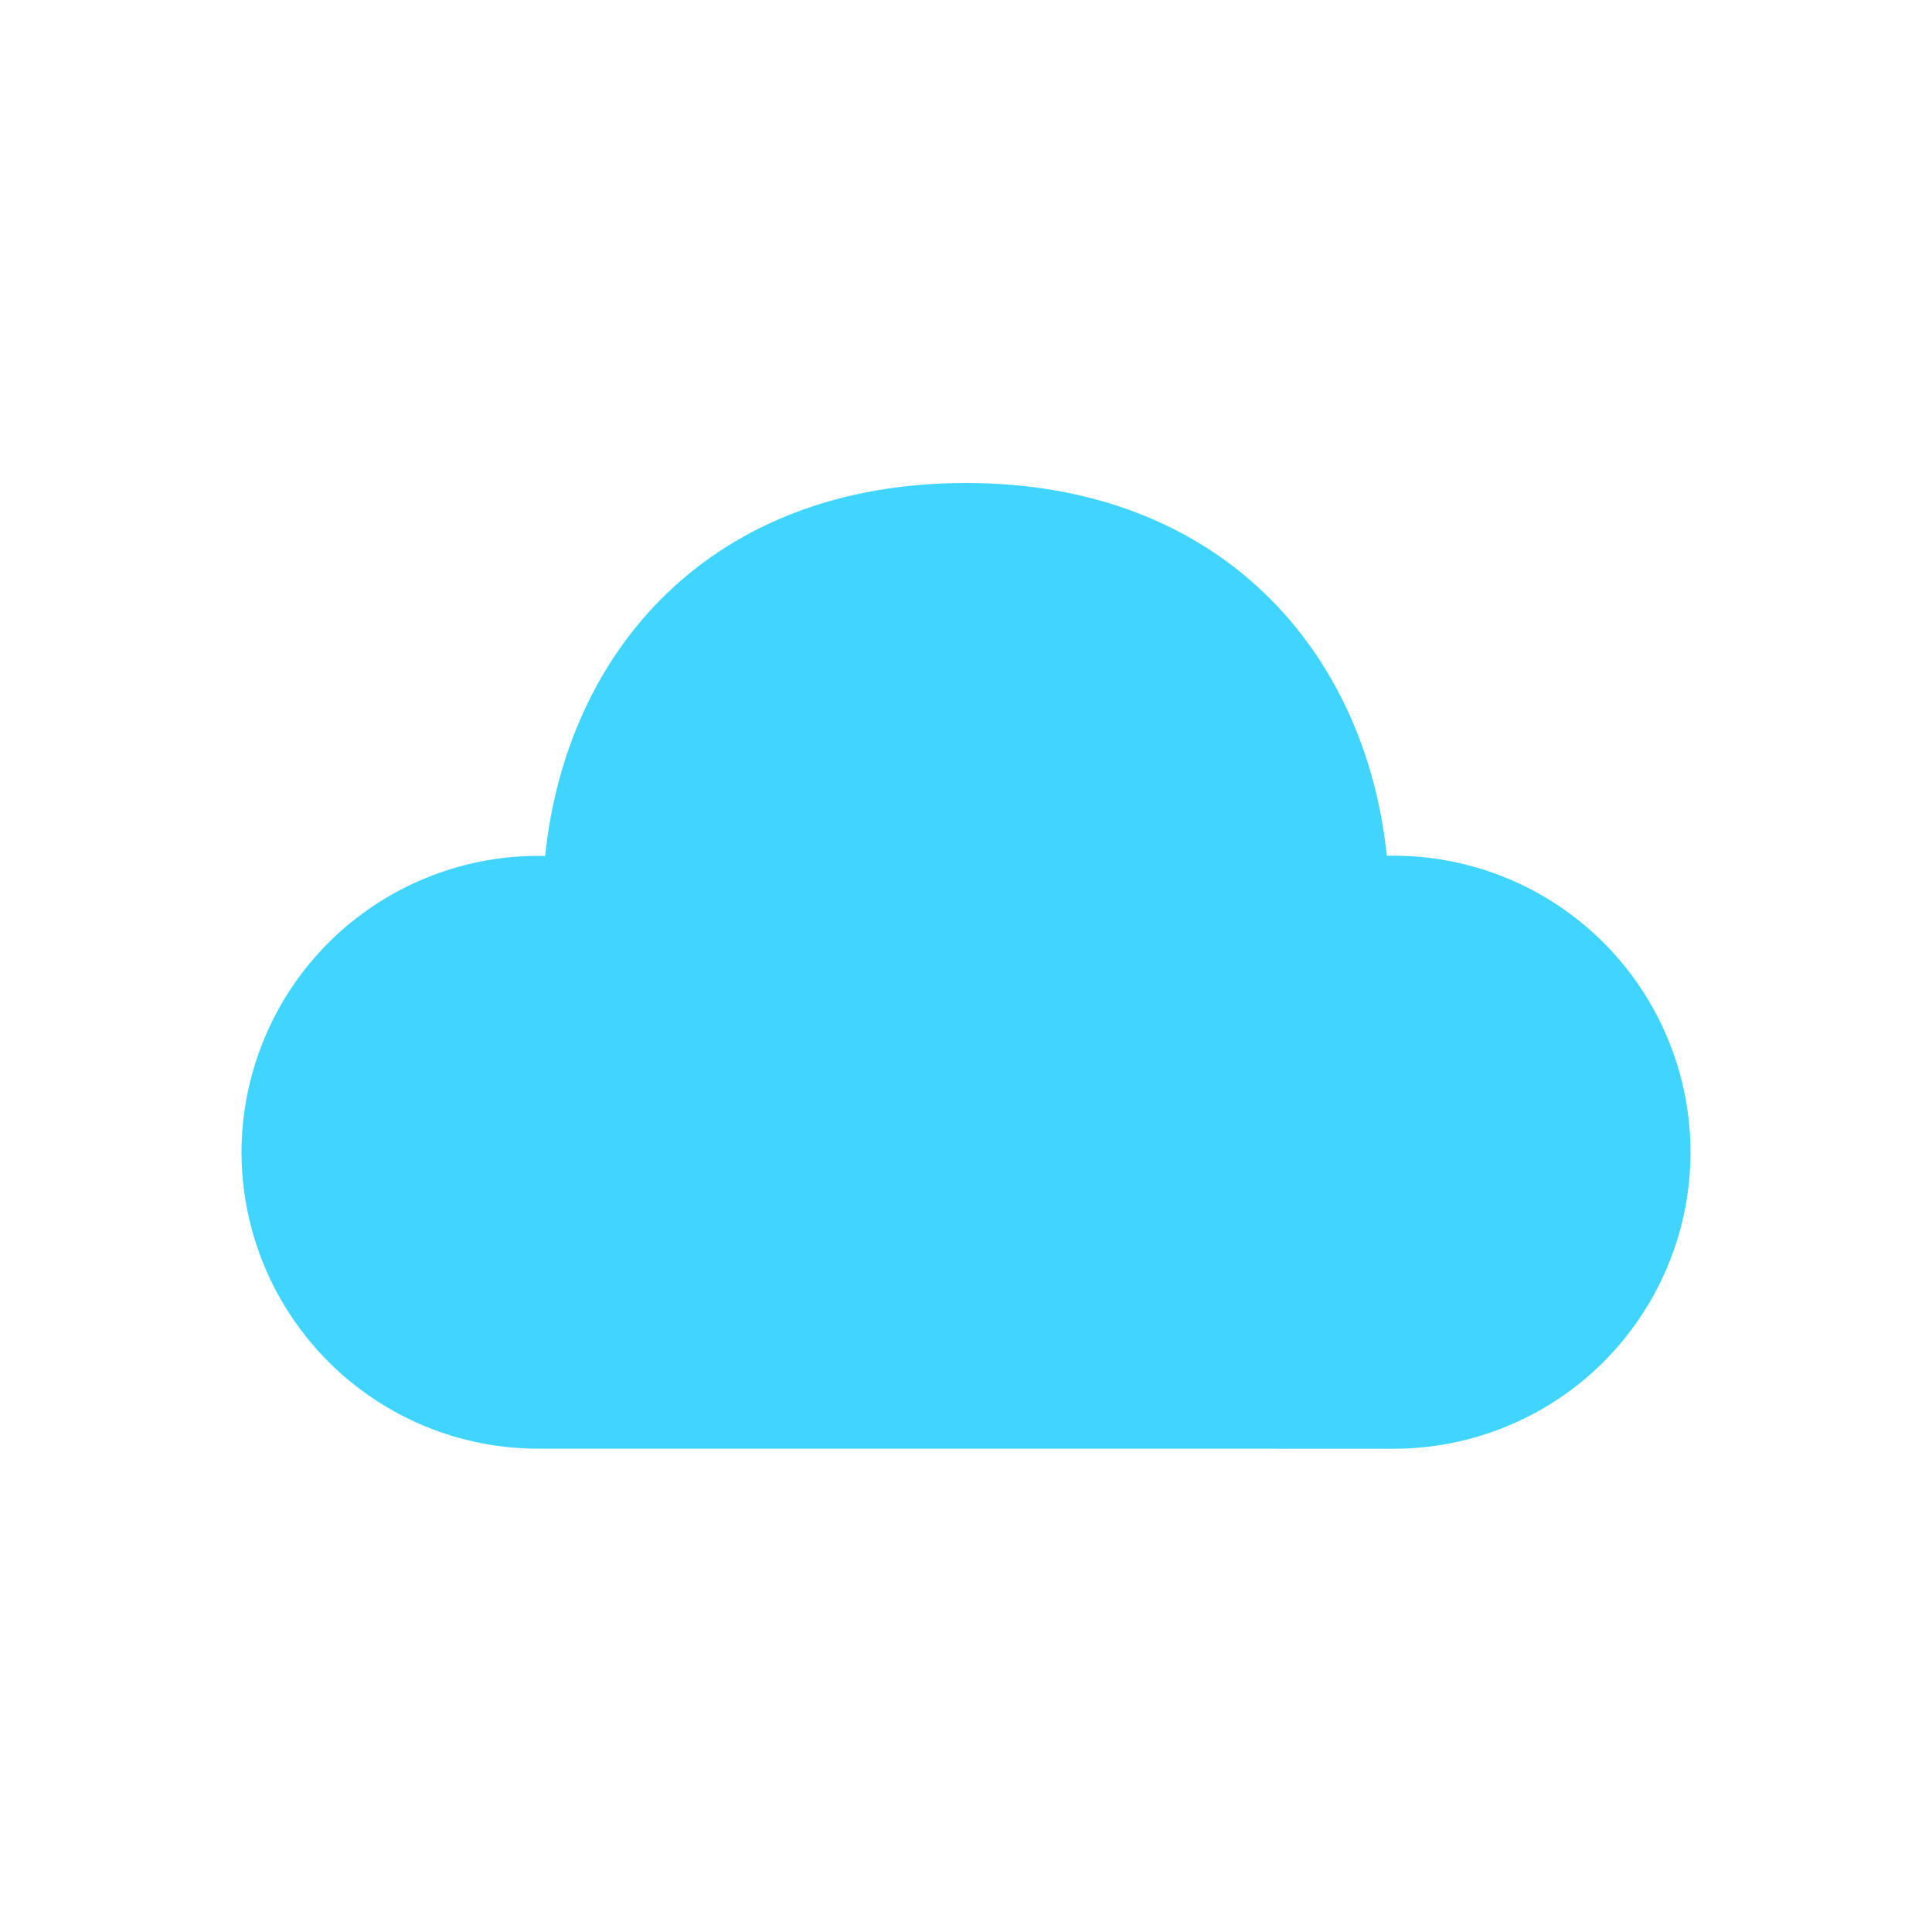 <svg width="24" height="24" viewBox="0 0 24 24" fill="none" xmlns="http://www.w3.org/2000/svg">
<path d="M17.227 10.63C16.966 8.098 15.169 6 12 6C8.832 6 7.036 8.08 6.772 10.632H6.692C6.208 10.631 5.728 10.726 5.281 10.911C4.833 11.095 4.426 11.367 4.083 11.708C3.741 12.05 3.468 12.456 3.283 12.903C3.097 13.351 3.001 13.83 3 14.314C3.001 14.798 3.097 15.278 3.283 15.725C3.469 16.172 3.741 16.578 4.084 16.92C4.427 17.262 4.834 17.533 5.281 17.718C5.729 17.902 6.209 17.997 6.693 17.996H7.256H8.988H11.125H12.857H14.993L16.725 17.997H17.307C17.791 17.998 18.271 17.903 18.719 17.718C19.167 17.534 19.574 17.263 19.917 16.921C20.259 16.579 20.532 16.172 20.718 15.725C20.904 15.278 21 14.798 21 14.314C21 13.83 20.904 13.35 20.718 12.903C20.532 12.455 20.26 12.049 19.917 11.707C19.574 11.365 19.167 11.093 18.719 10.909C18.271 10.724 17.791 10.629 17.307 10.63H17.227Z" fill="#3FD5FE"/>
</svg>
